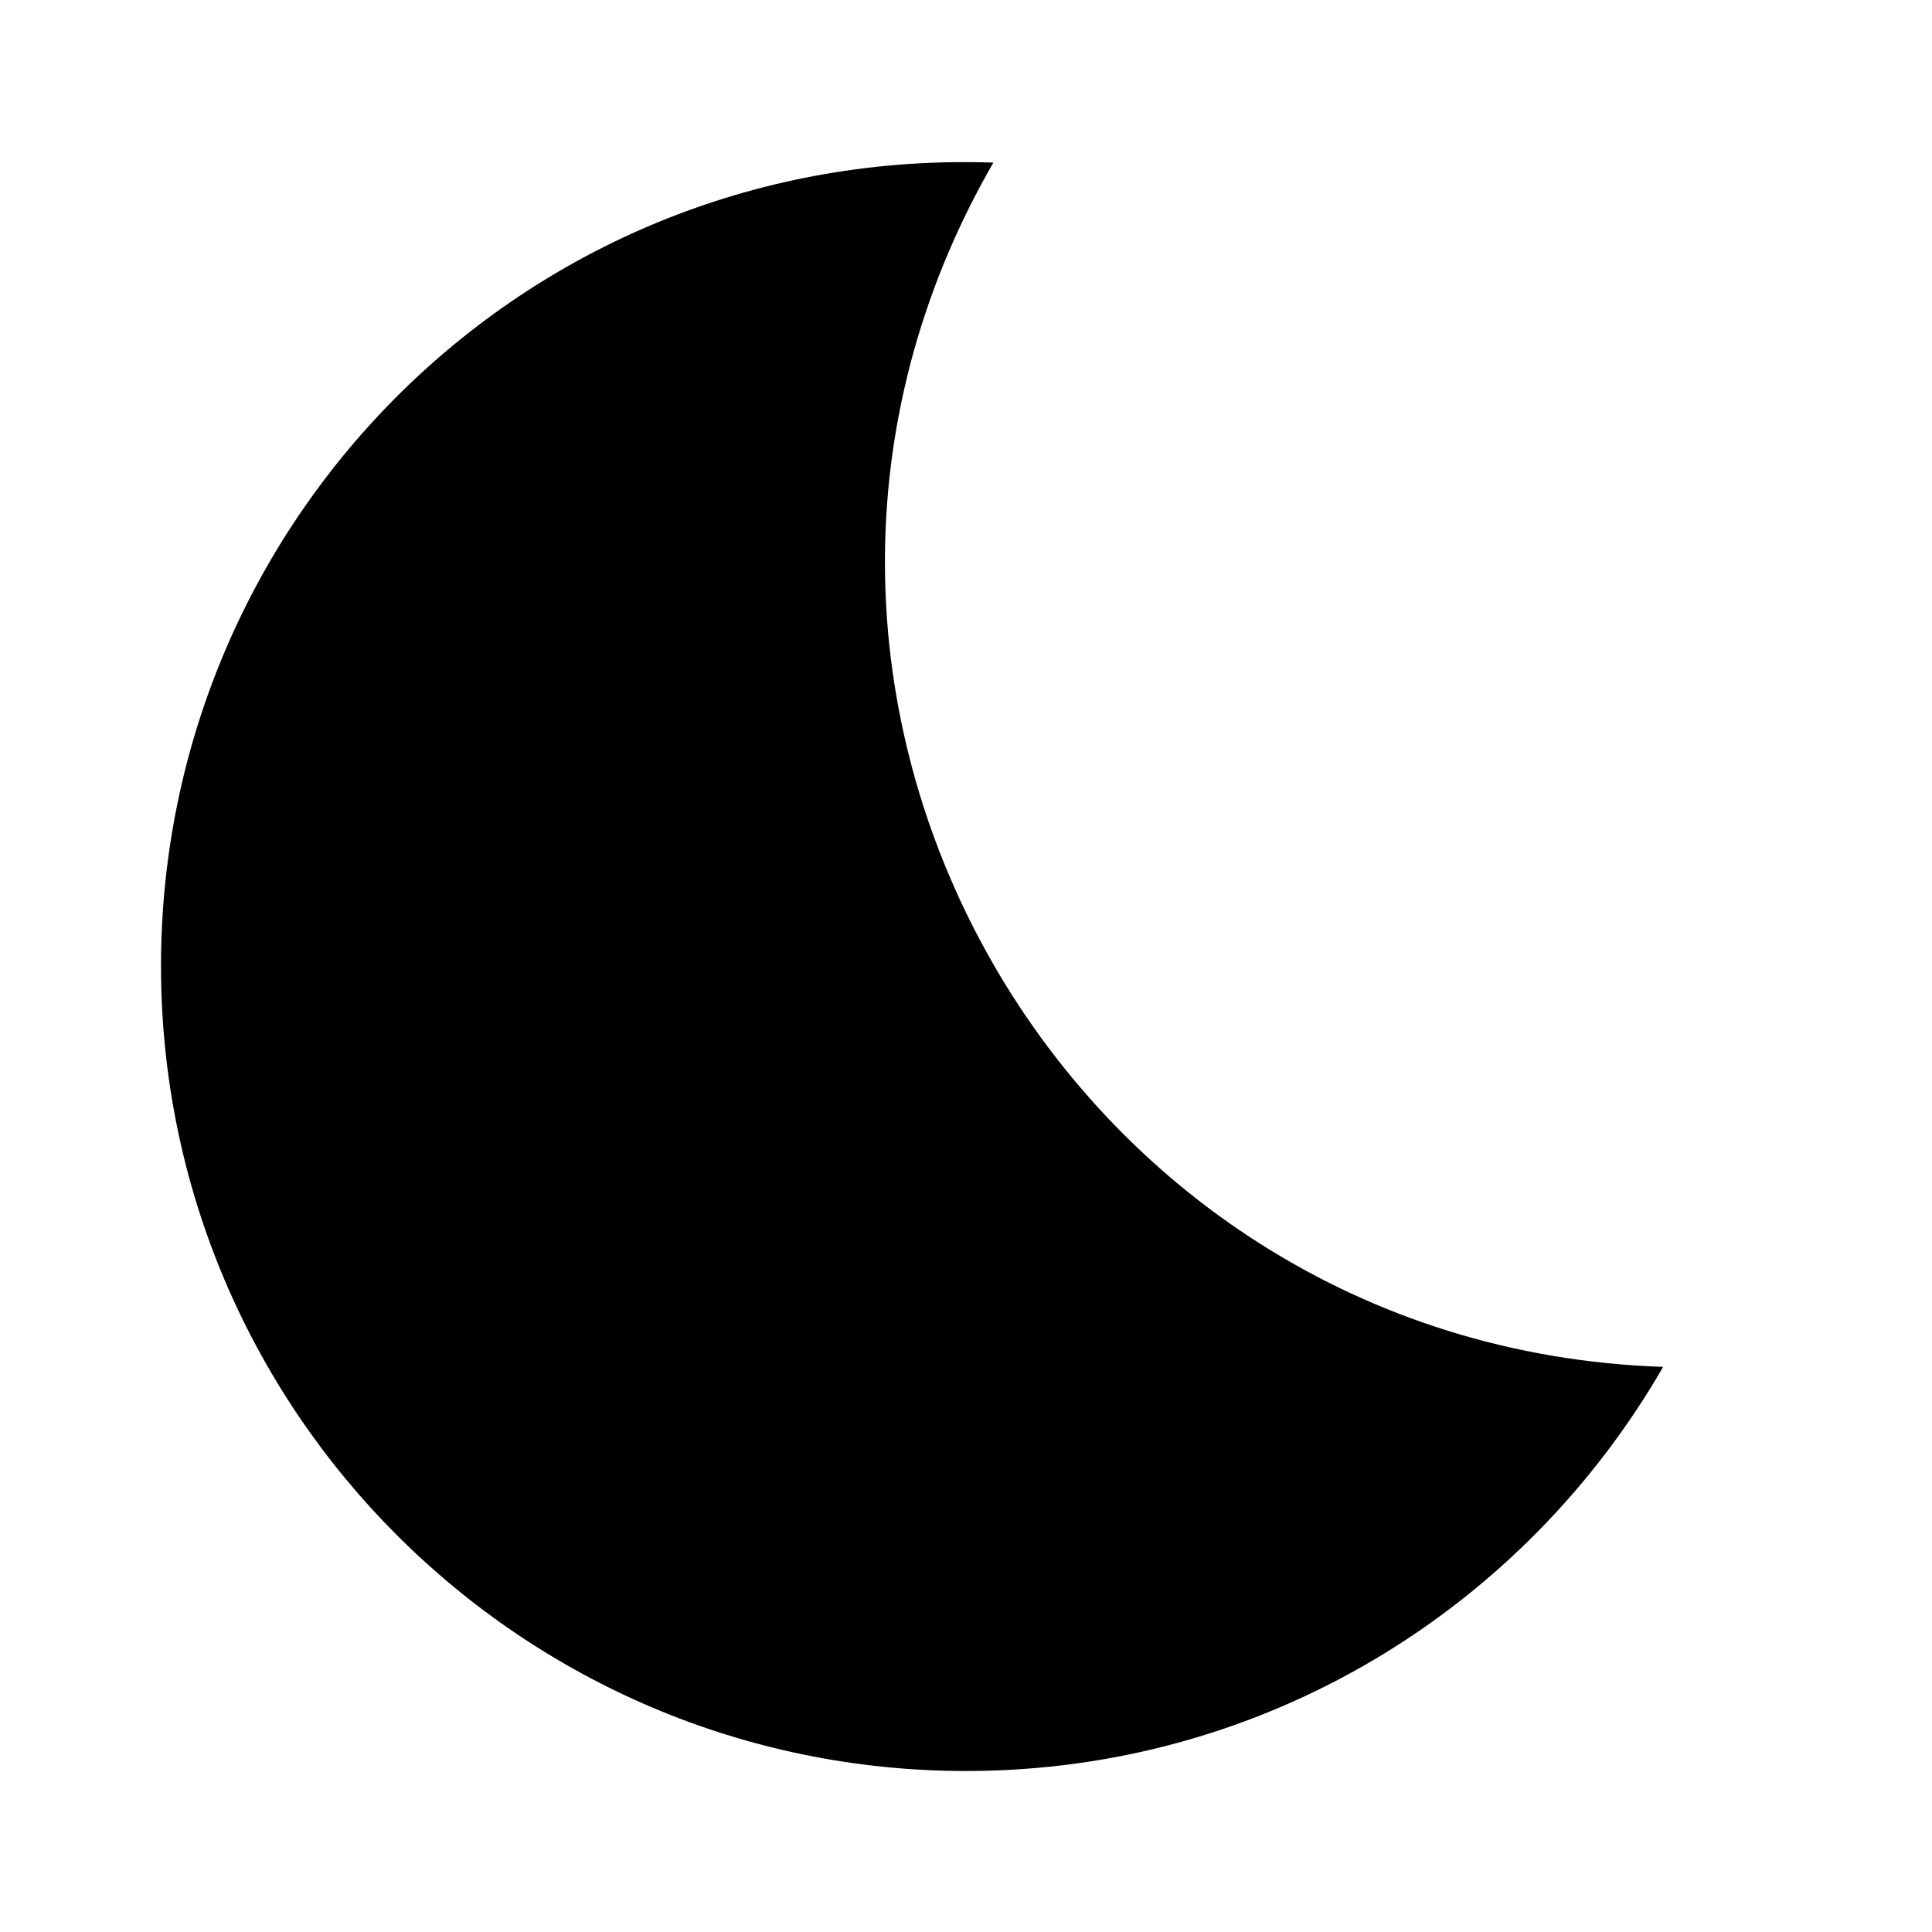 <svg xmlns="http://www.w3.org/2000/svg" enable-background="new 0 0 24 24" height="24" viewBox="0 0 24 24" width="24"><path d="M12.34,2.02C6.59,1.82,2,6.42,2,12c0,5.52,4.48,10,10,10c3.71,0,6.93-2.02,8.66-5.02C13.15,16.73,8.57,8.55,12.34,2.02z"/></svg>

